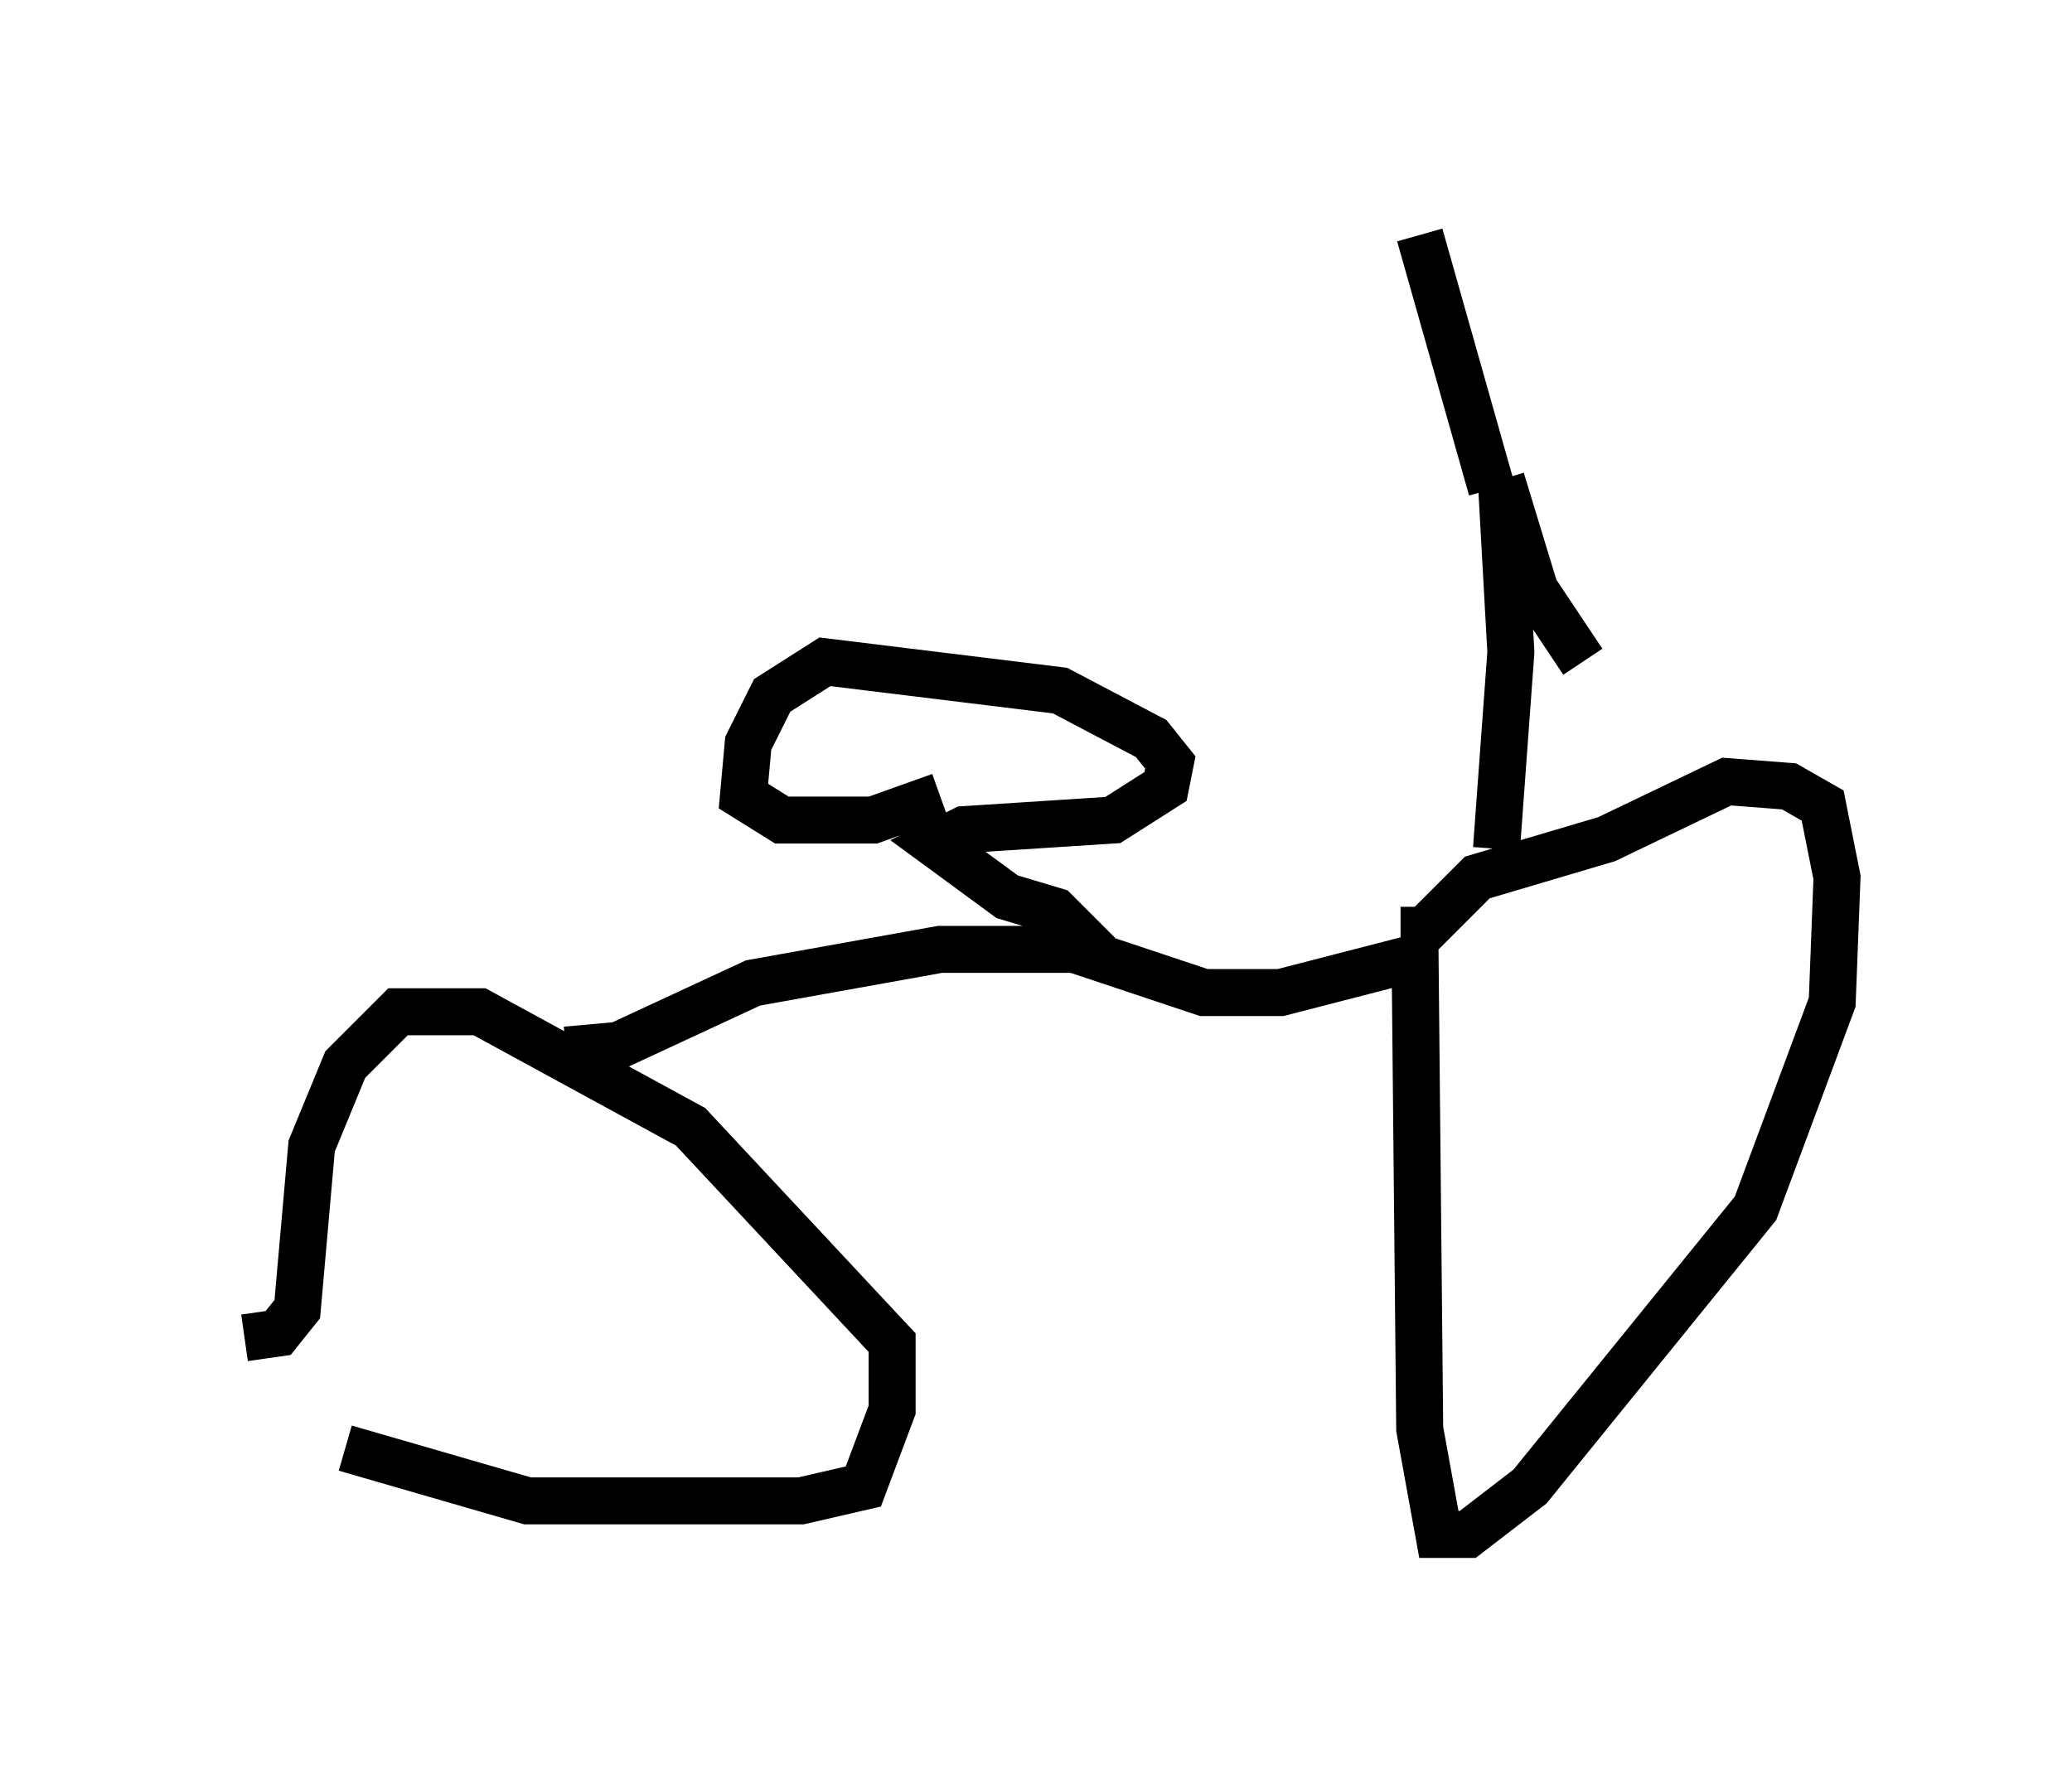 <?xml version="1.0" encoding="utf-8" ?>
<svg baseProfile="full" height="37.665" version="1.1" width="44.096" xmlns="http://www.w3.org/2000/svg" xmlns:ev="http://www.w3.org/2001/xml-events" xmlns:xlink="http://www.w3.org/1999/xlink"><defs /><rect fill="white" height="37.665" width="44.096" x="0" y="0" /><path d="M5, 28.071 m2.348, 2.756 l3.879, 1.123 5.819, 0.0 l1.327, -0.306 0.613, -1.633 l0.0, -1.429 -4.288, -4.594 l-4.492, -2.45 -1.735, 0.0 l-1.123, 1.123 -0.715, 1.735 l-0.306, 3.471 -0.408, 0.51 l-0.715, 0.102 m6.84, -6.125 l1.123, -0.102 2.858, -1.327 l3.981, -0.715 2.858, 0.0 l2.756, 0.919 1.633, 0.0 l3.165, -0.817 m-0.306, -0.306 l0.102, 10.413 0.408, 2.246 l0.613, 0.0 1.327, -1.021 l4.798, -5.921 1.633, -4.39 l0.102, -2.654 -0.306, -1.531 l-0.715, -0.408 -1.327, -0.102 l-2.552, 1.225 -2.756, 0.817 l-1.123, 1.123 -0.51, 0.0 m2.042, -1.735 l0.306, -4.185 -0.204, -3.675 m0.0, 0.0 l0.715, 2.348 1.021, 1.531 m-1.94, -3.675 l-1.531, -5.41 m-6.84, 15.313 l-0.919, -0.919 -1.021, -0.306 l-1.531, -1.123 0.613, -0.306 l3.165, -0.204 1.123, -0.715 l0.102, -0.51 -0.408, -0.51 l-1.94, -1.021 -5.002, -0.613 l-1.123, 0.715 -0.51, 1.021 l-0.102, 1.123 0.817, 0.51 l1.94, 0.0 1.429, -0.51 " fill="none" stroke="black" stroke-width="1" /></svg>